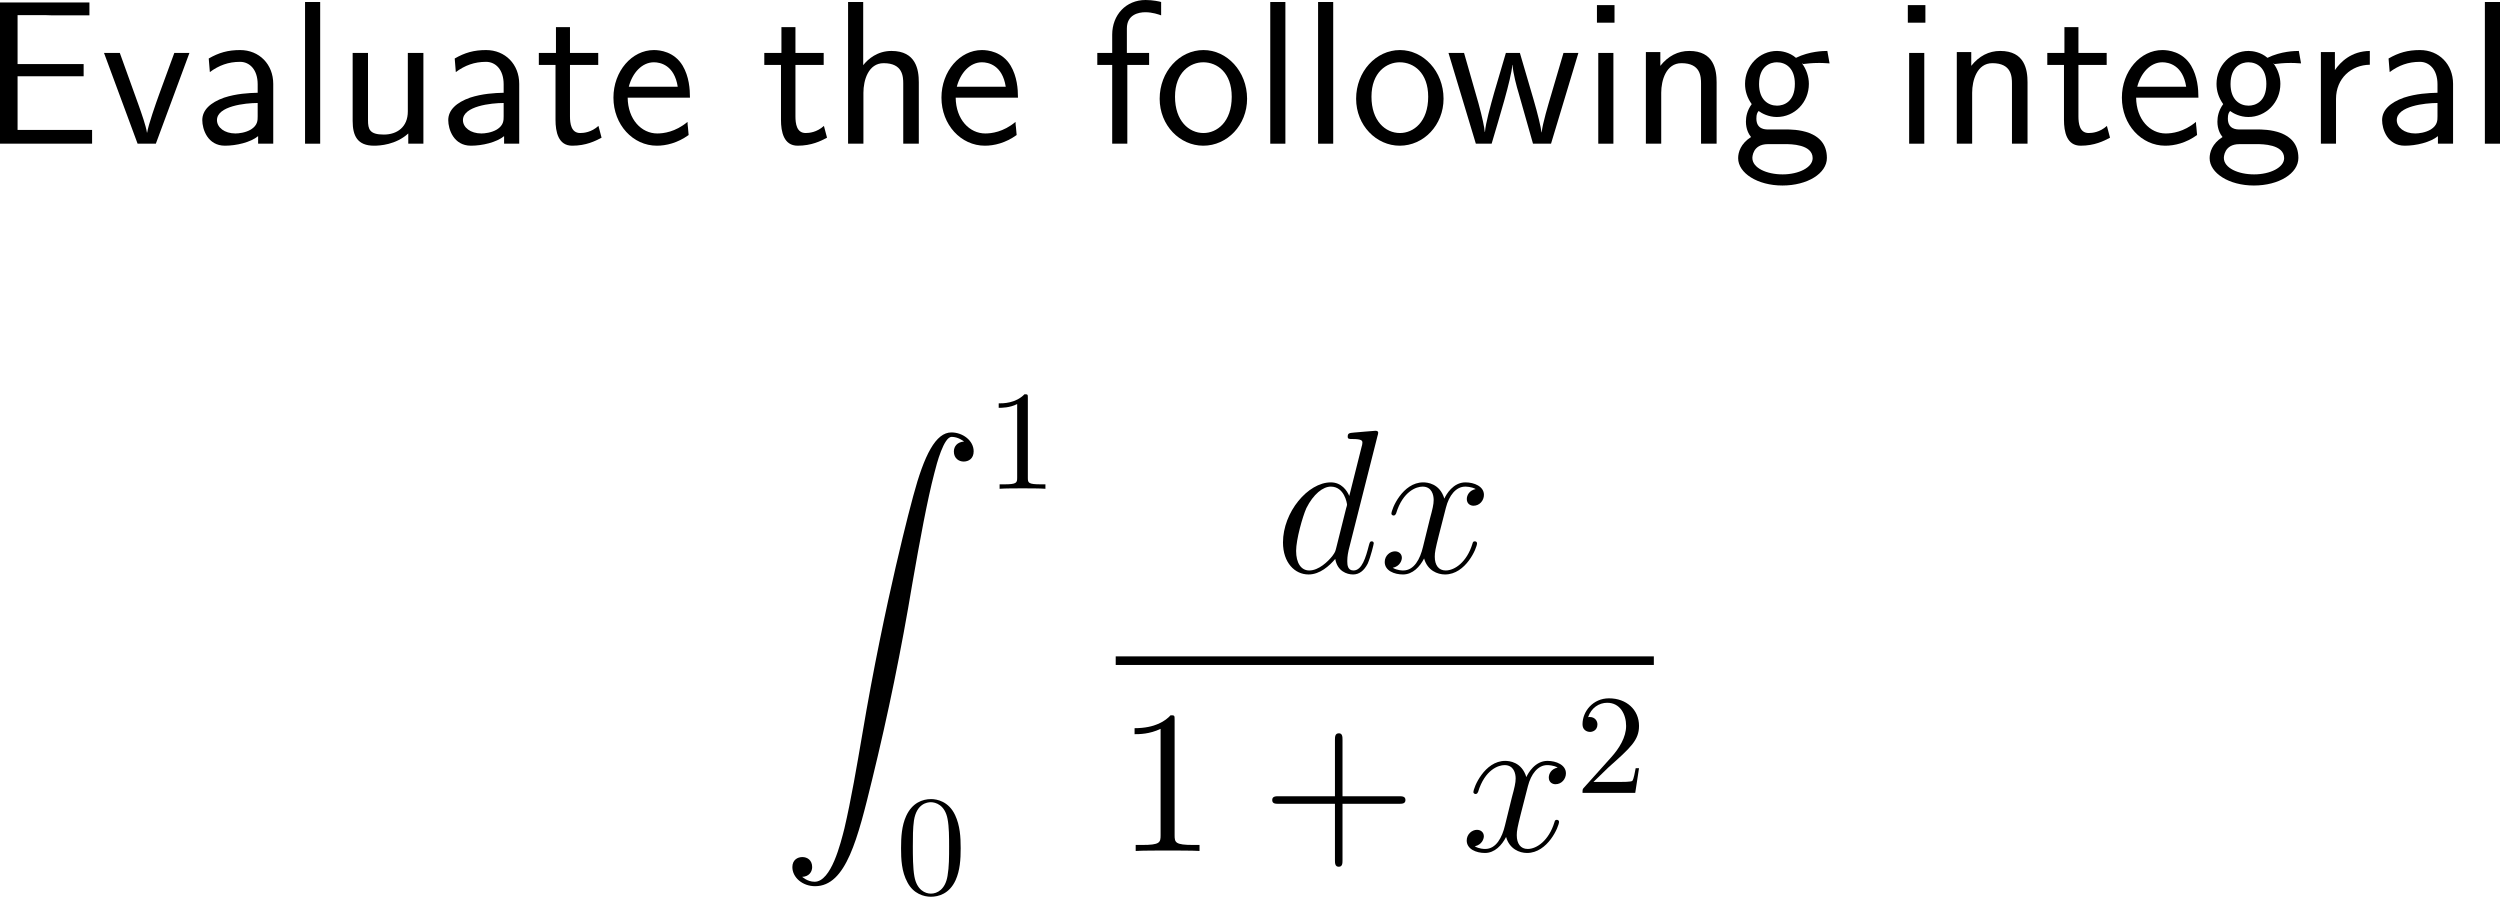 <?xml version="1.0" encoding="UTF-8"?>
<svg xmlns="http://www.w3.org/2000/svg" xmlns:xlink="http://www.w3.org/1999/xlink" width="219.512pt" height="78.74pt" viewBox="0 0 219.512 78.74" version="1.1">
<g id="surface1">
<path style=" stroke:none;fill-rule:nonzero;fill:rgb(0%,0%,0%);fill-opacity:1;" d="M 7.344 6.699 L 7.344 5.625 L 1.543 5.625 L 1.543 1.328 L 3.965 1.328 C 4.18 1.328 4.395 1.348 4.609 1.348 L 7.852 1.348 L 7.852 0.215 L 0 0.215 L 0 12.617 L 8.086 12.617 L 8.086 11.406 L 5.723 11.406 C 5.508 11.406 5.293 11.406 5.078 11.406 L 1.543 11.406 L 1.543 6.699 Z M 7.344 6.699 "/>
<path style=" stroke:none;fill-rule:nonzero;fill:rgb(0%,0%,0%);fill-opacity:1;" d="M 16.633 4.648 L 15.305 4.648 L 13.996 8.223 C 13.684 9.082 13.02 10.977 12.922 11.641 L 12.902 11.641 C 12.805 11.016 12.453 10.039 12.18 9.258 L 10.52 4.648 L 9.133 4.648 L 12.082 12.617 L 13.684 12.617 Z M 16.633 4.648 "/>
<path style=" stroke:none;fill-rule:nonzero;fill:rgb(0%,0%,0%);fill-opacity:1;" d="M 23.992 7.363 C 23.992 5.645 22.762 4.395 21.082 4.395 C 20.008 4.395 19.207 4.629 18.328 5.137 L 18.426 6.328 C 19.227 5.742 20.047 5.43 21.082 5.43 C 21.902 5.43 22.625 6.094 22.625 7.402 L 22.625 8.145 C 21.824 8.164 20.75 8.223 19.676 8.574 C 18.465 9.004 17.762 9.668 17.762 10.547 C 17.762 11.348 18.23 12.793 19.754 12.793 C 20.75 12.793 22 12.5 22.664 11.953 L 22.664 12.617 L 23.992 12.617 Z M 22.625 10.215 C 22.625 10.566 22.625 10.996 22.039 11.367 C 21.551 11.66 20.945 11.719 20.672 11.719 C 19.715 11.719 19.051 11.191 19.051 10.547 C 19.051 9.316 21.531 9.043 22.625 9.043 Z M 22.625 10.215 "/>
<path style=" stroke:none;fill-rule:nonzero;fill:rgb(0%,0%,0%);fill-opacity:1;" d="M 28.113 0.176 L 26.785 0.176 L 26.785 12.617 L 28.113 12.617 Z M 28.113 0.176 "/>
<path style=" stroke:none;fill-rule:nonzero;fill:rgb(0%,0%,0%);fill-opacity:1;" d="M 37.176 4.648 L 35.809 4.648 L 35.809 9.785 C 35.809 11.152 34.871 11.816 33.699 11.816 C 32.449 11.816 32.312 11.348 32.312 10.547 L 32.312 4.648 L 30.965 4.648 L 30.965 10.625 C 30.965 11.914 31.375 12.793 32.84 12.793 C 33.348 12.793 34.754 12.715 35.848 11.719 L 35.848 12.617 L 37.176 12.617 Z M 37.176 4.648 "/>
<path style=" stroke:none;fill-rule:nonzero;fill:rgb(0%,0%,0%);fill-opacity:1;" d="M 45.59 7.363 C 45.59 5.645 44.359 4.395 42.68 4.395 C 41.605 4.395 40.805 4.629 39.926 5.137 L 40.023 6.328 C 40.824 5.742 41.645 5.43 42.68 5.43 C 43.5 5.43 44.223 6.094 44.223 7.402 L 44.223 8.145 C 43.422 8.164 42.348 8.223 41.273 8.574 C 40.062 9.004 39.359 9.668 39.359 10.547 C 39.359 11.348 39.828 12.793 41.352 12.793 C 42.348 12.793 43.598 12.5 44.262 11.953 L 44.262 12.617 L 45.59 12.617 Z M 44.223 10.215 C 44.223 10.566 44.223 10.996 43.637 11.367 C 43.148 11.66 42.543 11.719 42.27 11.719 C 41.312 11.719 40.648 11.191 40.648 10.547 C 40.648 9.316 43.129 9.043 44.223 9.043 Z M 44.223 10.215 "/>
<path style=" stroke:none;fill-rule:nonzero;fill:rgb(0%,0%,0%);fill-opacity:1;" d="M 50.047 5.703 L 52.527 5.703 L 52.527 4.648 L 50.047 4.648 L 50.047 2.383 L 48.816 2.383 L 48.816 4.648 L 47.312 4.648 L 47.312 5.703 L 48.777 5.703 L 48.777 10.527 C 48.777 11.562 49.012 12.793 50.242 12.793 C 51.453 12.793 52.273 12.383 52.82 12.09 L 52.547 11.055 C 51.922 11.621 51.258 11.68 50.945 11.68 C 50.145 11.68 50.047 10.84 50.047 10.215 Z M 50.047 5.703 "/>
<path style=" stroke:none;fill-rule:nonzero;fill:rgb(0%,0%,0%);fill-opacity:1;" d="M 60.582 8.574 C 60.582 7.812 60.504 6.719 59.938 5.762 C 59.195 4.531 57.945 4.395 57.418 4.395 C 55.484 4.395 53.863 6.25 53.863 8.574 C 53.863 10.957 55.582 12.793 57.672 12.793 C 58.492 12.793 59.488 12.559 60.465 11.855 C 60.465 11.777 60.406 11.211 60.406 11.191 C 60.387 11.172 60.367 10.762 60.367 10.703 C 59.293 11.602 58.238 11.719 57.711 11.719 C 56.324 11.719 55.133 10.488 55.113 8.574 Z M 55.211 7.617 C 55.523 6.406 56.363 5.469 57.418 5.469 C 57.984 5.469 59.215 5.723 59.508 7.617 Z M 55.211 7.617 "/>
<path style=" stroke:none;fill-rule:nonzero;fill:rgb(0%,0%,0%);fill-opacity:1;" d="M 69.844 5.703 L 72.324 5.703 L 72.324 4.648 L 69.844 4.648 L 69.844 2.383 L 68.613 2.383 L 68.613 4.648 L 67.109 4.648 L 67.109 5.703 L 68.574 5.703 L 68.574 10.527 C 68.574 11.562 68.809 12.793 70.039 12.793 C 71.25 12.793 72.07 12.383 72.617 12.09 L 72.344 11.055 C 71.719 11.621 71.055 11.68 70.742 11.68 C 69.941 11.68 69.844 10.84 69.844 10.215 Z M 69.844 5.703 "/>
<path style=" stroke:none;fill-rule:nonzero;fill:rgb(0%,0%,0%);fill-opacity:1;" d="M 80.676 7.227 C 80.676 6.133 80.441 4.473 78.273 4.473 C 77.043 4.473 76.223 5.176 75.793 5.723 L 75.793 0.176 L 74.465 0.176 L 74.465 12.617 L 75.812 12.617 L 75.812 8.145 C 75.812 7.051 76.242 5.547 77.59 5.547 C 79.27 5.547 79.309 6.719 79.309 7.344 L 79.309 12.617 L 80.676 12.617 Z M 80.676 7.227 "/>
<path style=" stroke:none;fill-rule:nonzero;fill:rgb(0%,0%,0%);fill-opacity:1;" d="M 89.383 8.574 C 89.383 7.812 89.305 6.719 88.738 5.762 C 87.996 4.531 86.746 4.395 86.219 4.395 C 84.285 4.395 82.664 6.25 82.664 8.574 C 82.664 10.957 84.383 12.793 86.473 12.793 C 87.293 12.793 88.289 12.559 89.266 11.855 C 89.266 11.777 89.207 11.211 89.207 11.191 C 89.188 11.172 89.168 10.762 89.168 10.703 C 88.094 11.602 87.039 11.719 86.512 11.719 C 85.125 11.719 83.934 10.488 83.914 8.574 Z M 84.012 7.617 C 84.324 6.406 85.164 5.469 86.219 5.469 C 86.785 5.469 88.016 5.723 88.309 7.617 Z M 84.012 7.617 "/>
<path style=" stroke:none;fill-rule:nonzero;fill:rgb(0%,0%,0%);fill-opacity:1;" d="M 98.984 5.703 L 100.898 5.703 L 100.898 4.648 L 98.945 4.648 L 98.945 2.5 C 98.945 1.289 99.961 1.074 100.566 1.074 C 101.191 1.074 101.738 1.27 101.953 1.348 L 101.953 0.176 C 101.836 0.137 101.23 0 100.586 0 C 98.867 0 97.656 1.309 97.656 3.047 L 97.656 4.648 L 96.348 4.648 L 96.348 5.703 L 97.656 5.703 L 97.656 12.617 L 98.984 12.617 Z M 98.984 5.703 "/>
<path style=" stroke:none;fill-rule:nonzero;fill:rgb(0%,0%,0%);fill-opacity:1;" d="M 109.5 8.672 C 109.5 6.25 107.723 4.395 105.672 4.395 C 103.562 4.395 101.824 6.289 101.824 8.672 C 101.824 11.016 103.602 12.793 105.652 12.793 C 107.762 12.793 109.5 10.977 109.5 8.672 Z M 105.672 11.68 C 104.383 11.68 103.172 10.605 103.172 8.496 C 103.172 6.328 104.52 5.469 105.652 5.469 C 106.883 5.469 108.152 6.387 108.152 8.496 C 108.152 10.703 106.863 11.68 105.672 11.68 Z M 105.672 11.68 "/>
<path style=" stroke:none;fill-rule:nonzero;fill:rgb(0%,0%,0%);fill-opacity:1;" d="M 112.863 0.176 L 111.535 0.176 L 111.535 12.617 L 112.863 12.617 Z M 112.863 0.176 "/>
<path style=" stroke:none;fill-rule:nonzero;fill:rgb(0%,0%,0%);fill-opacity:1;" d="M 117.062 0.176 L 115.734 0.176 L 115.734 12.617 L 117.062 12.617 Z M 117.062 0.176 "/>
<path style=" stroke:none;fill-rule:nonzero;fill:rgb(0%,0%,0%);fill-opacity:1;" d="M 126.75 8.672 C 126.75 6.25 124.973 4.395 122.922 4.395 C 120.812 4.395 119.074 6.289 119.074 8.672 C 119.074 11.016 120.852 12.793 122.902 12.793 C 125.012 12.793 126.75 10.977 126.75 8.672 Z M 122.922 11.68 C 121.633 11.68 120.422 10.605 120.422 8.496 C 120.422 6.328 121.77 5.469 122.902 5.469 C 124.133 5.469 125.402 6.387 125.402 8.496 C 125.402 10.703 124.113 11.68 122.922 11.68 Z M 122.922 11.68 "/>
<path style=" stroke:none;fill-rule:nonzero;fill:rgb(0%,0%,0%);fill-opacity:1;" d="M 138.59 4.648 L 137.281 4.648 L 136.207 8.301 C 135.953 9.16 135.445 10.84 135.367 11.621 L 135.348 11.621 C 135.309 11.191 135.016 9.98 134.645 8.711 L 133.453 4.648 L 132.223 4.648 L 131.188 8.164 C 130.875 9.277 130.445 10.82 130.387 11.582 L 130.367 11.582 C 130.348 11.23 130.152 10.293 129.82 9.082 L 128.551 4.648 L 127.184 4.648 L 129.586 12.617 L 130.973 12.617 C 131.637 10.352 132.691 6.953 132.789 5.703 L 132.809 5.703 C 132.848 6.426 133.199 7.715 133.336 8.145 L 134.605 12.617 L 136.188 12.617 Z M 138.59 4.648 "/>
<path style=" stroke:none;fill-rule:nonzero;fill:rgb(0%,0%,0%);fill-opacity:1;" d="M 141.762 0.449 L 140.219 0.449 L 140.219 1.992 L 141.762 1.992 Z M 141.664 4.648 L 140.336 4.648 L 140.336 12.617 L 141.664 12.617 Z M 141.664 4.648 "/>
<path style=" stroke:none;fill-rule:nonzero;fill:rgb(0%,0%,0%);fill-opacity:1;" d="M 150.727 7.227 C 150.727 6.133 150.492 4.473 148.324 4.473 C 147.328 4.473 146.469 4.922 145.785 5.781 L 145.785 4.57 L 144.516 4.57 L 144.516 12.617 L 145.863 12.617 L 145.863 8.145 C 145.863 7.051 146.293 5.547 147.641 5.547 C 149.32 5.547 149.359 6.719 149.359 7.344 L 149.359 12.617 L 150.727 12.617 Z M 150.727 7.227 "/>
<path style=" stroke:none;fill-rule:nonzero;fill:rgb(0%,0%,0%);fill-opacity:1;" d="M 158.242 5.547 C 158.242 5.547 158.281 5.586 158.301 5.625 C 158.672 5.586 159.062 5.527 159.727 5.527 C 159.785 5.527 160.195 5.527 160.645 5.566 L 160.449 4.473 C 160.117 4.473 158.887 4.492 157.695 5.078 C 157.109 4.57 156.387 4.473 156.035 4.473 C 154.473 4.473 153.223 5.781 153.223 7.363 C 153.223 8.008 153.418 8.594 153.809 9.141 C 153.398 9.707 153.301 10.254 153.301 10.684 C 153.301 11.348 153.555 11.797 153.75 12.031 C 152.832 12.617 152.617 13.379 152.617 13.887 C 152.617 15.195 154.316 16.289 156.504 16.289 C 158.691 16.289 160.41 15.234 160.41 13.867 C 160.41 11.367 157.5 11.367 156.777 11.367 L 155.254 11.367 C 155 11.367 154.219 11.367 154.219 10.41 C 154.219 10.02 154.297 9.902 154.414 9.746 C 154.707 9.961 155.293 10.273 156.016 10.273 C 157.559 10.273 158.828 9.004 158.828 7.363 C 158.828 6.719 158.594 6.055 158.223 5.566 Z M 156.035 9.277 C 155.254 9.277 154.453 8.75 154.453 7.383 C 154.453 5.781 155.469 5.469 156.016 5.469 C 156.816 5.469 157.598 5.996 157.598 7.363 C 157.598 8.965 156.602 9.277 156.035 9.277 Z M 156.797 12.656 C 157.188 12.656 159.16 12.656 159.16 13.887 C 159.16 14.707 157.93 15.312 156.523 15.312 C 155.117 15.312 153.867 14.746 153.867 13.867 C 153.867 13.828 153.867 12.656 155.234 12.656 Z M 156.797 12.656 "/>
<path style=" stroke:none;fill-rule:nonzero;fill:rgb(0%,0%,0%);fill-opacity:1;" d="M 169.059 0.449 L 167.516 0.449 L 167.516 1.992 L 169.059 1.992 Z M 168.961 4.648 L 167.633 4.648 L 167.633 12.617 L 168.961 12.617 Z M 168.961 4.648 "/>
<path style=" stroke:none;fill-rule:nonzero;fill:rgb(0%,0%,0%);fill-opacity:1;" d="M 178.027 7.227 C 178.027 6.133 177.793 4.473 175.625 4.473 C 174.629 4.473 173.77 4.922 173.086 5.781 L 173.086 4.57 L 171.816 4.57 L 171.816 12.617 L 173.164 12.617 L 173.164 8.145 C 173.164 7.051 173.594 5.547 174.941 5.547 C 176.621 5.547 176.66 6.719 176.66 7.344 L 176.66 12.617 L 178.027 12.617 Z M 178.027 7.227 "/>
<path style=" stroke:none;fill-rule:nonzero;fill:rgb(0%,0%,0%);fill-opacity:1;" d="M 182.496 5.703 L 184.977 5.703 L 184.977 4.648 L 182.496 4.648 L 182.496 2.383 L 181.266 2.383 L 181.266 4.648 L 179.762 4.648 L 179.762 5.703 L 181.227 5.703 L 181.227 10.527 C 181.227 11.562 181.461 12.793 182.691 12.793 C 183.902 12.793 184.723 12.383 185.27 12.09 L 184.996 11.055 C 184.371 11.621 183.707 11.68 183.395 11.68 C 182.594 11.68 182.496 10.84 182.496 10.215 Z M 182.496 5.703 "/>
<path style=" stroke:none;fill-rule:nonzero;fill:rgb(0%,0%,0%);fill-opacity:1;" d="M 193.031 8.574 C 193.031 7.812 192.953 6.719 192.387 5.762 C 191.645 4.531 190.395 4.395 189.867 4.395 C 187.934 4.395 186.312 6.25 186.312 8.574 C 186.312 10.957 188.031 12.793 190.121 12.793 C 190.941 12.793 191.938 12.559 192.914 11.855 C 192.914 11.777 192.855 11.211 192.855 11.191 C 192.836 11.172 192.816 10.762 192.816 10.703 C 191.742 11.602 190.688 11.719 190.16 11.719 C 188.773 11.719 187.582 10.488 187.562 8.574 Z M 187.66 7.617 C 187.973 6.406 188.812 5.469 189.867 5.469 C 190.434 5.469 191.664 5.723 191.957 7.617 Z M 187.66 7.617 "/>
<path style=" stroke:none;fill-rule:nonzero;fill:rgb(0%,0%,0%);fill-opacity:1;" d="M 199.641 5.547 C 199.641 5.547 199.68 5.586 199.699 5.625 C 200.07 5.586 200.461 5.527 201.125 5.527 C 201.184 5.527 201.594 5.527 202.043 5.566 L 201.848 4.473 C 201.516 4.473 200.285 4.492 199.094 5.078 C 198.508 4.57 197.785 4.473 197.434 4.473 C 195.871 4.473 194.621 5.781 194.621 7.363 C 194.621 8.008 194.816 8.594 195.207 9.141 C 194.797 9.707 194.699 10.254 194.699 10.684 C 194.699 11.348 194.953 11.797 195.148 12.031 C 194.23 12.617 194.016 13.379 194.016 13.887 C 194.016 15.195 195.715 16.289 197.902 16.289 C 200.09 16.289 201.809 15.234 201.809 13.867 C 201.809 11.367 198.898 11.367 198.176 11.367 L 196.652 11.367 C 196.398 11.367 195.617 11.367 195.617 10.41 C 195.617 10.02 195.695 9.902 195.812 9.746 C 196.105 9.961 196.691 10.273 197.414 10.273 C 198.957 10.273 200.227 9.004 200.227 7.363 C 200.227 6.719 199.992 6.055 199.621 5.566 Z M 197.434 9.277 C 196.652 9.277 195.852 8.75 195.852 7.383 C 195.852 5.781 196.867 5.469 197.414 5.469 C 198.215 5.469 198.996 5.996 198.996 7.363 C 198.996 8.965 198 9.277 197.434 9.277 Z M 198.195 12.656 C 198.586 12.656 200.559 12.656 200.559 13.887 C 200.559 14.707 199.328 15.312 197.922 15.312 C 196.516 15.312 195.266 14.746 195.266 13.867 C 195.266 13.828 195.266 12.656 196.633 12.656 Z M 198.195 12.656 "/>
<path style=" stroke:none;fill-rule:nonzero;fill:rgb(0%,0%,0%);fill-opacity:1;" d="M 205.113 8.691 C 205.113 6.875 206.461 5.703 208.082 5.684 L 208.082 4.473 C 206.441 4.492 205.504 5.449 205.016 6.152 L 205.016 4.57 L 203.785 4.57 L 203.785 12.617 L 205.113 12.617 Z M 205.113 8.691 "/>
<path style=" stroke:none;fill-rule:nonzero;fill:rgb(0%,0%,0%);fill-opacity:1;" d="M 215.391 7.363 C 215.391 5.645 214.16 4.395 212.48 4.395 C 211.406 4.395 210.605 4.629 209.727 5.137 L 209.824 6.328 C 210.625 5.742 211.445 5.43 212.48 5.43 C 213.301 5.43 214.023 6.094 214.023 7.402 L 214.023 8.145 C 213.223 8.164 212.148 8.223 211.074 8.574 C 209.863 9.004 209.16 9.668 209.16 10.547 C 209.16 11.348 209.629 12.793 211.152 12.793 C 212.148 12.793 213.398 12.5 214.062 11.953 L 214.062 12.617 L 215.391 12.617 Z M 214.023 10.215 C 214.023 10.566 214.023 10.996 213.438 11.367 C 212.949 11.66 212.344 11.719 212.07 11.719 C 211.113 11.719 210.449 11.191 210.449 10.547 C 210.449 9.316 212.93 9.043 214.023 9.043 Z M 214.023 10.215 "/>
<path style=" stroke:none;fill-rule:nonzero;fill:rgb(0%,0%,0%);fill-opacity:1;" d="M 219.512 0.176 L 218.184 0.176 L 218.184 12.617 L 219.512 12.617 Z M 219.512 0.176 "/>
<path style=" stroke:none;fill-rule:nonzero;fill:rgb(0%,0%,0%);fill-opacity:1;" d="M 70.434 76.992 C 71.02 76.973 71.312 76.562 71.312 76.133 C 71.312 75.527 70.883 75.254 70.453 75.254 C 70.023 75.254 69.574 75.508 69.574 76.133 C 69.574 77.051 70.473 77.812 71.566 77.812 C 74.301 77.812 75.316 73.613 76.586 68.418 C 77.973 62.754 79.145 57.031 80.102 51.27 C 80.766 47.461 81.43 43.867 82.035 41.562 C 82.25 40.684 82.875 38.359 83.559 38.359 C 84.125 38.359 84.574 38.711 84.652 38.77 C 84.047 38.809 83.754 39.199 83.754 39.648 C 83.754 40.254 84.203 40.527 84.613 40.527 C 85.043 40.527 85.492 40.273 85.492 39.629 C 85.492 38.672 84.516 37.969 83.539 37.969 C 82.172 37.969 81.156 39.922 80.18 43.574 C 80.121 43.77 77.68 52.773 75.707 64.512 C 75.238 67.246 74.73 70.234 74.145 72.734 C 73.812 74.043 72.992 77.422 71.527 77.422 C 70.883 77.422 70.453 76.992 70.434 76.992 Z M 70.434 76.992 "/>
<path style=" stroke:none;fill-rule:nonzero;fill:rgb(0%,0%,0%);fill-opacity:1;" d="M 90.25 34.949 C 90.25 34.637 90.25 34.617 89.957 34.617 C 89.176 35.418 88.082 35.418 87.691 35.418 L 87.691 35.809 C 87.945 35.809 88.668 35.809 89.312 35.477 L 89.312 41.941 C 89.312 42.391 89.273 42.527 88.16 42.527 L 87.77 42.527 L 87.77 42.918 C 88.199 42.879 89.273 42.879 89.781 42.879 C 90.27 42.879 91.363 42.879 91.793 42.918 L 91.793 42.527 L 91.402 42.527 C 90.27 42.527 90.25 42.391 90.25 41.941 Z M 90.25 34.949 "/>
<path style=" stroke:none;fill-rule:nonzero;fill:rgb(0%,0%,0%);fill-opacity:1;" d="M 84.352 74.48 C 84.352 73.484 84.293 72.488 83.863 71.57 C 83.297 70.359 82.262 70.164 81.754 70.164 C 80.992 70.164 80.094 70.496 79.566 71.648 C 79.176 72.508 79.117 73.484 79.117 74.48 C 79.117 75.418 79.156 76.531 79.684 77.488 C 80.211 78.484 81.129 78.738 81.734 78.738 C 82.398 78.738 83.355 78.484 83.902 77.293 C 84.293 76.434 84.352 75.457 84.352 74.48 Z M 81.734 78.465 C 81.246 78.465 80.504 78.152 80.289 76.961 C 80.152 76.219 80.152 75.066 80.152 74.324 C 80.152 73.523 80.152 72.703 80.25 72.039 C 80.484 70.555 81.422 70.438 81.734 70.438 C 82.145 70.438 82.965 70.672 83.199 71.902 C 83.336 72.605 83.336 73.543 83.336 74.324 C 83.336 75.262 83.336 76.102 83.199 76.902 C 83.004 78.094 82.301 78.465 81.734 78.465 Z M 81.734 78.465 "/>
<path style=" stroke:none;fill-rule:nonzero;fill:rgb(0%,0%,0%);fill-opacity:1;" d="M 120.953 38.273 C 120.973 38.195 121.012 38.098 121.012 38 C 121.012 37.824 120.816 37.824 120.777 37.824 C 120.777 37.824 119.898 37.902 119.801 37.902 C 119.488 37.922 119.234 37.961 118.902 37.98 C 118.453 38.02 118.336 38.039 118.336 38.352 C 118.336 38.547 118.473 38.547 118.727 38.547 C 119.605 38.547 119.625 38.703 119.625 38.879 C 119.625 38.996 119.586 39.133 119.566 39.191 L 118.473 43.547 C 118.277 43.078 117.789 42.355 116.852 42.355 C 114.84 42.355 112.652 44.973 112.652 47.629 C 112.652 49.406 113.688 50.441 114.898 50.441 C 115.895 50.441 116.734 49.68 117.242 49.074 C 117.418 50.148 118.258 50.441 118.805 50.441 C 119.332 50.441 119.762 50.129 120.094 49.484 C 120.367 48.859 120.621 47.766 120.621 47.707 C 120.621 47.609 120.562 47.531 120.445 47.531 C 120.289 47.531 120.27 47.629 120.191 47.902 C 119.918 48.957 119.586 50.09 118.844 50.09 C 118.336 50.09 118.297 49.621 118.297 49.27 C 118.297 49.191 118.297 48.82 118.414 48.312 Z M 117.32 48.137 C 117.242 48.43 117.242 48.469 116.988 48.82 C 116.598 49.309 115.797 50.09 114.957 50.09 C 114.234 50.09 113.805 49.426 113.805 48.371 C 113.805 47.375 114.371 45.363 114.703 44.621 C 115.328 43.371 116.168 42.727 116.852 42.727 C 118.043 42.727 118.277 44.191 118.277 44.328 C 118.277 44.348 118.219 44.582 118.199 44.621 Z M 117.32 48.137 "/>
<path style=" stroke:none;fill-rule:nonzero;fill:rgb(0%,0%,0%);fill-opacity:1;" d="M 129.574 42.941 C 129.008 43.059 128.793 43.488 128.793 43.82 C 128.793 44.25 129.125 44.406 129.379 44.406 C 129.926 44.406 130.297 43.938 130.297 43.449 C 130.297 42.707 129.438 42.355 128.676 42.355 C 127.582 42.355 126.977 43.43 126.82 43.781 C 126.41 42.434 125.297 42.355 124.965 42.355 C 123.148 42.355 122.172 44.699 122.172 45.109 C 122.172 45.168 122.25 45.266 122.367 45.266 C 122.504 45.266 122.543 45.148 122.582 45.09 C 123.188 43.098 124.398 42.727 124.906 42.727 C 125.727 42.727 125.883 43.469 125.883 43.898 C 125.883 44.289 125.785 44.699 125.551 45.559 L 124.945 48.02 C 124.691 49.094 124.164 50.09 123.207 50.09 C 123.129 50.09 122.68 50.09 122.289 49.855 C 122.934 49.719 123.09 49.191 123.09 48.977 C 123.09 48.625 122.816 48.41 122.484 48.41 C 122.055 48.41 121.586 48.781 121.586 49.348 C 121.586 50.109 122.426 50.441 123.188 50.441 C 124.047 50.441 124.672 49.758 125.043 49.035 C 125.336 50.09 126.215 50.441 126.879 50.441 C 128.715 50.441 129.691 48.098 129.691 47.707 C 129.691 47.609 129.613 47.531 129.496 47.531 C 129.34 47.531 129.32 47.629 129.281 47.766 C 128.793 49.348 127.738 50.09 126.938 50.09 C 126.312 50.09 125.98 49.621 125.98 48.879 C 125.98 48.488 126.039 48.195 126.332 47.023 L 126.957 44.582 C 127.23 43.508 127.836 42.727 128.656 42.727 C 128.695 42.727 129.203 42.727 129.574 42.941 Z M 129.574 42.941 "/>
<path style=" stroke:none;fill-rule:nonzero;fill:rgb(0%,0%,0%);fill-opacity:1;" d="M 97.965 57.633 L 145.215 57.633 L 145.215 58.387 L 97.965 58.387 Z M 97.965 57.633 "/>
<path style=" stroke:none;fill-rule:nonzero;fill:rgb(0%,0%,0%);fill-opacity:1;" d="M 103.137 63.234 C 103.137 62.805 103.137 62.805 102.785 62.805 C 102.355 63.273 101.457 63.938 99.621 63.938 L 99.621 64.465 C 100.031 64.465 100.93 64.465 101.906 63.996 L 101.906 73.332 C 101.906 73.977 101.848 74.191 100.285 74.191 L 99.719 74.191 L 99.719 74.719 C 100.207 74.68 101.945 74.68 102.531 74.68 C 103.117 74.68 104.855 74.68 105.324 74.719 L 105.324 74.191 L 104.777 74.191 C 103.195 74.191 103.137 73.977 103.137 73.332 Z M 103.137 63.234 "/>
<path style=" stroke:none;fill-rule:nonzero;fill:rgb(0%,0%,0%);fill-opacity:1;" d="M 117.879 70.578 L 122.84 70.578 C 123.094 70.578 123.406 70.578 123.406 70.246 C 123.406 69.914 123.094 69.914 122.84 69.914 L 117.879 69.914 L 117.879 64.973 C 117.879 64.719 117.879 64.387 117.566 64.387 C 117.215 64.387 117.215 64.699 117.215 64.973 L 117.215 69.914 L 112.273 69.914 C 112.02 69.914 111.707 69.914 111.707 70.246 C 111.707 70.578 112 70.578 112.273 70.578 L 117.215 70.578 L 117.215 75.52 C 117.215 75.773 117.215 76.105 117.547 76.105 C 117.879 76.105 117.879 75.793 117.879 75.52 Z M 117.879 70.578 "/>
<path style=" stroke:none;fill-rule:nonzero;fill:rgb(0%,0%,0%);fill-opacity:1;" d="M 136.773 67.395 C 136.207 67.512 135.992 67.941 135.992 68.273 C 135.992 68.703 136.324 68.859 136.578 68.859 C 137.125 68.859 137.496 68.391 137.496 67.902 C 137.496 67.16 136.637 66.809 135.875 66.809 C 134.781 66.809 134.176 67.883 134.02 68.234 C 133.609 66.887 132.496 66.809 132.164 66.809 C 130.348 66.809 129.371 69.152 129.371 69.562 C 129.371 69.621 129.449 69.719 129.566 69.719 C 129.703 69.719 129.742 69.602 129.781 69.543 C 130.387 67.551 131.598 67.18 132.105 67.18 C 132.926 67.18 133.082 67.922 133.082 68.352 C 133.082 68.742 132.984 69.152 132.75 70.012 L 132.145 72.473 C 131.891 73.547 131.363 74.543 130.406 74.543 C 130.328 74.543 129.879 74.543 129.488 74.309 C 130.133 74.172 130.289 73.645 130.289 73.43 C 130.289 73.078 130.016 72.863 129.684 72.863 C 129.254 72.863 128.785 73.234 128.785 73.801 C 128.785 74.562 129.625 74.895 130.387 74.895 C 131.246 74.895 131.871 74.211 132.242 73.488 C 132.535 74.543 133.414 74.895 134.078 74.895 C 135.914 74.895 136.891 72.551 136.891 72.16 C 136.891 72.062 136.812 71.984 136.695 71.984 C 136.539 71.984 136.52 72.082 136.48 72.219 C 135.992 73.801 134.938 74.543 134.137 74.543 C 133.512 74.543 133.18 74.074 133.18 73.332 C 133.18 72.941 133.238 72.648 133.531 71.477 L 134.156 69.035 C 134.43 67.961 135.035 67.18 135.855 67.18 C 135.895 67.18 136.402 67.18 136.773 67.395 Z M 136.773 67.395 "/>
<path style=" stroke:none;fill-rule:nonzero;fill:rgb(0%,0%,0%);fill-opacity:1;" d="M 139.91 68.66 L 141.238 67.371 C 143.172 65.652 143.914 64.988 143.914 63.738 C 143.914 62.312 142.801 61.316 141.277 61.316 C 139.871 61.316 138.953 62.469 138.953 63.582 C 138.953 64.266 139.578 64.266 139.617 64.266 C 139.832 64.266 140.262 64.129 140.262 63.602 C 140.262 63.289 140.027 62.957 139.598 62.957 C 139.5 62.957 139.48 62.957 139.441 62.977 C 139.715 62.156 140.398 61.707 141.121 61.707 C 142.254 61.707 142.781 62.723 142.781 63.738 C 142.781 64.734 142.176 65.711 141.473 66.492 L 139.09 69.148 C 138.953 69.285 138.953 69.324 138.953 69.617 L 143.582 69.617 L 143.914 67.449 L 143.621 67.449 C 143.543 67.82 143.465 68.367 143.328 68.562 C 143.25 68.66 142.43 68.66 142.156 68.66 Z M 139.91 68.66 "/>
</g>
</svg>
